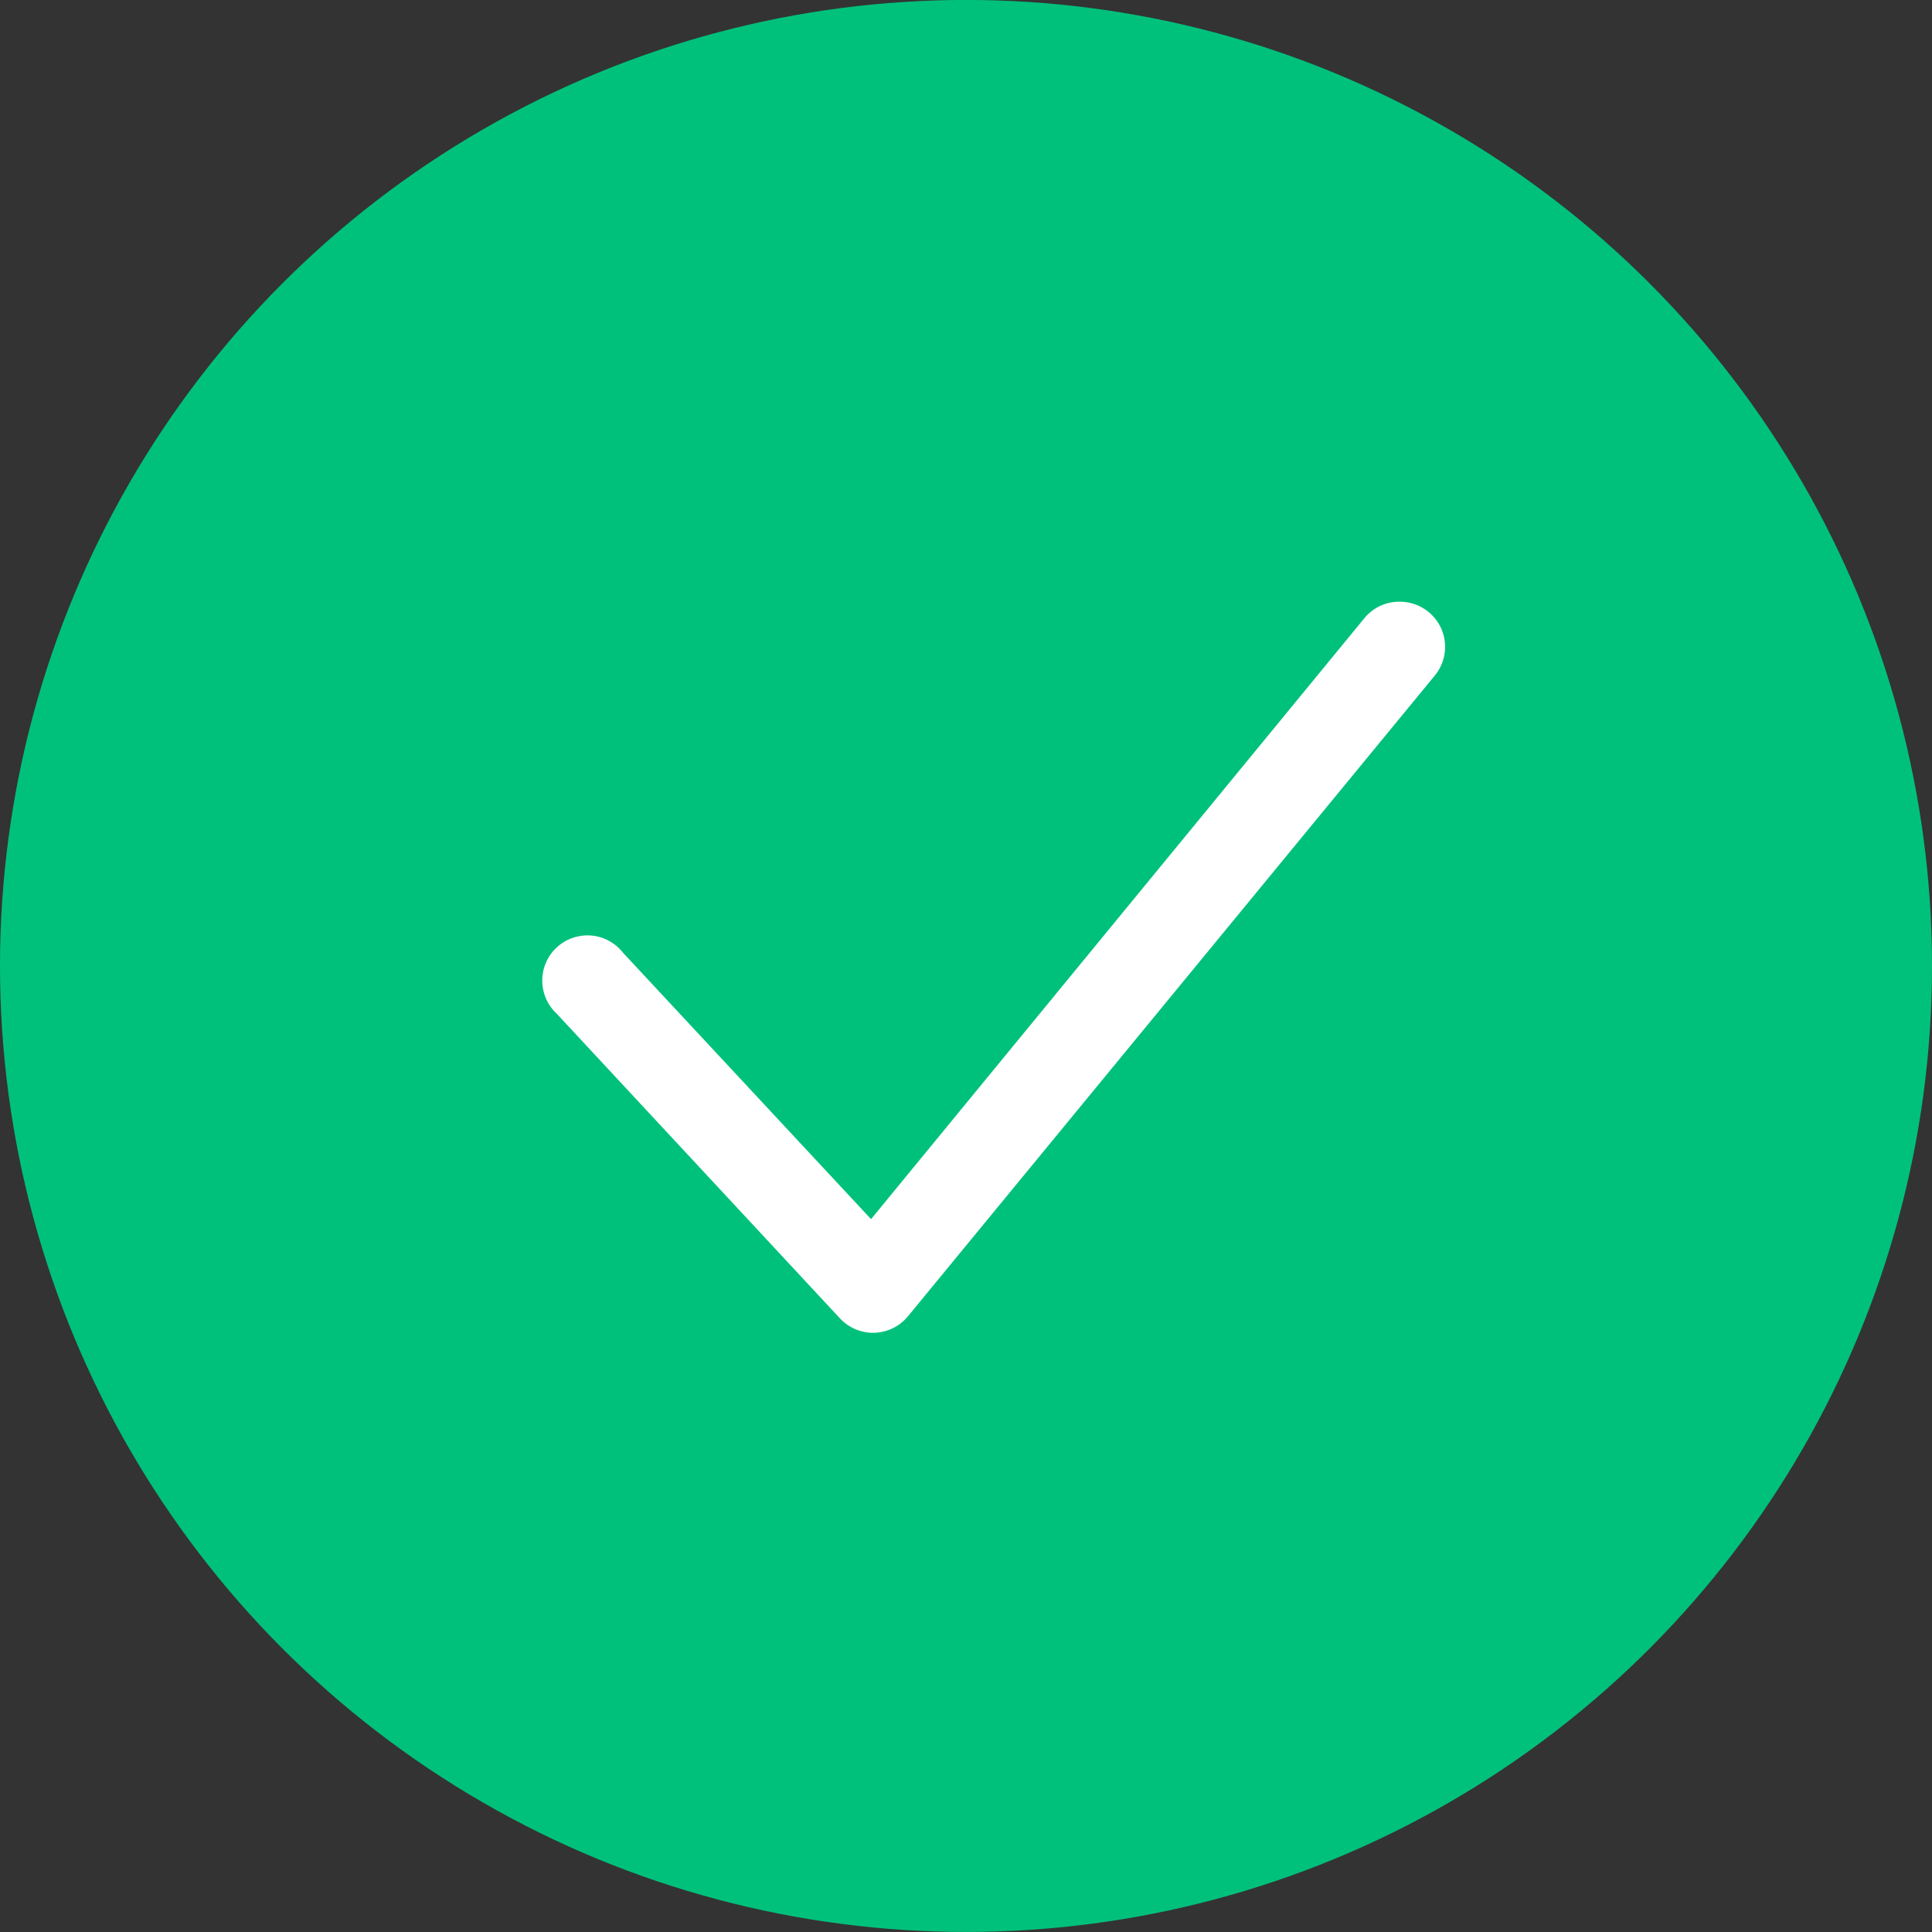 <svg width="80" height="80" viewBox="0 0 80 80" fill="none" xmlns="http://www.w3.org/2000/svg">
<rect x="0" y="0" width="80" height="80" fill="#333333" stroke="none"/>
<ellipse cx="40" cy="39.998" rx="40" ry="40" fill="#00C17C"/>
<path d="M58.079 24.919C57.459 24.873 56.857 25.138 56.473 25.626L36.068 50.482L25.802 39.456C25.37 38.898 24.661 38.63 23.966 38.767C23.275 38.901 22.716 39.414 22.524 40.091C22.333 40.772 22.536 41.5 23.057 41.98L34.795 54.606C35.164 54.995 35.685 55.206 36.22 55.188C36.759 55.165 37.261 54.915 37.6 54.5L59.389 28.001C59.852 27.46 59.967 26.708 59.69 26.053C59.411 25.402 58.787 24.962 58.079 24.919Z" fill="white"/>
</svg>

